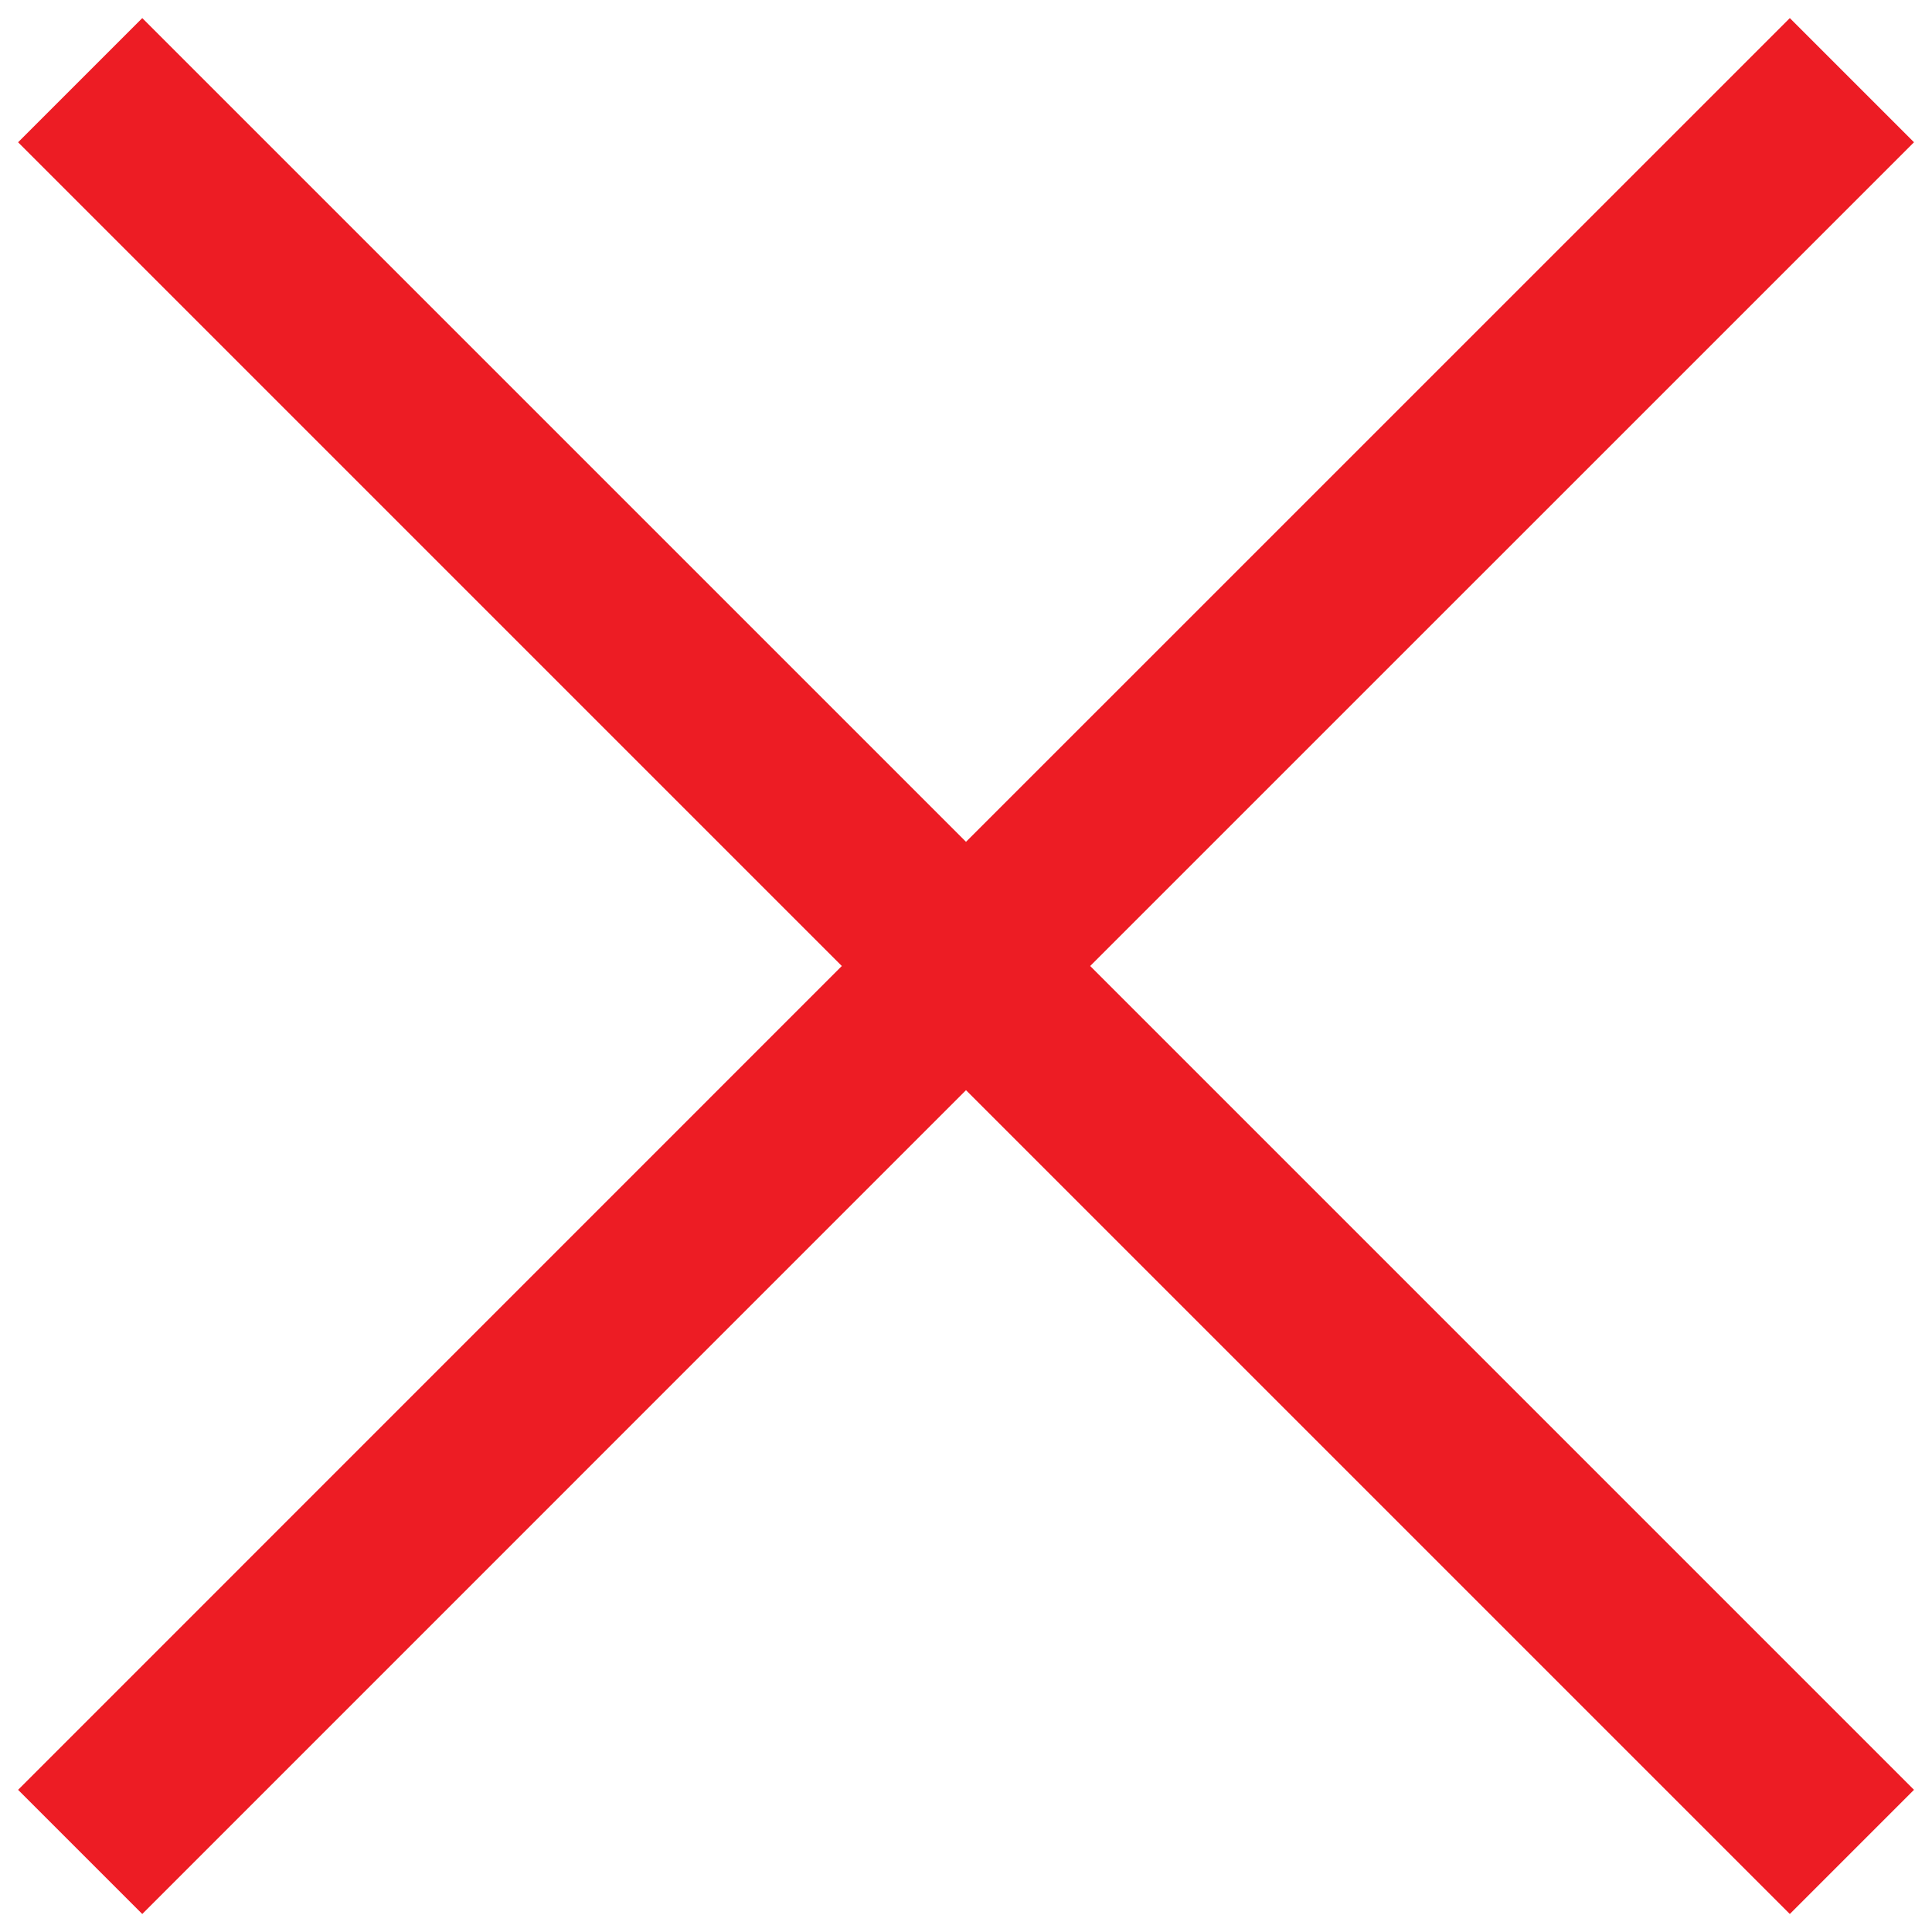 <?xml version="1.0" encoding="utf-8"?>
<!-- Generator: Adobe Illustrator 15.1.0, SVG Export Plug-In . SVG Version: 6.00 Build 0)  -->
<!DOCTYPE svg PUBLIC "-//W3C//DTD SVG 1.1//EN" "http://www.w3.org/Graphics/SVG/1.1/DTD/svg11.dtd">
<svg version="1.1" id="Layer_1" xmlns="http://www.w3.org/2000/svg" xmlns:xlink="http://www.w3.org/1999/xlink" x="0px" y="0px"
	 width="22px" height="22px" viewBox="0 0 22 22" enable-background="new 0 0 22 22" xml:space="preserve">
<polygon fill="#ED1C24" points="21.795,1.62 20.381,0.206 11,9.586 1.62,0.206 0.206,1.62 9.586,11 0.206,20.381 1.62,21.795 
	11,12.414 20.381,21.795 21.795,20.381 12.414,11 "/>
</svg>
